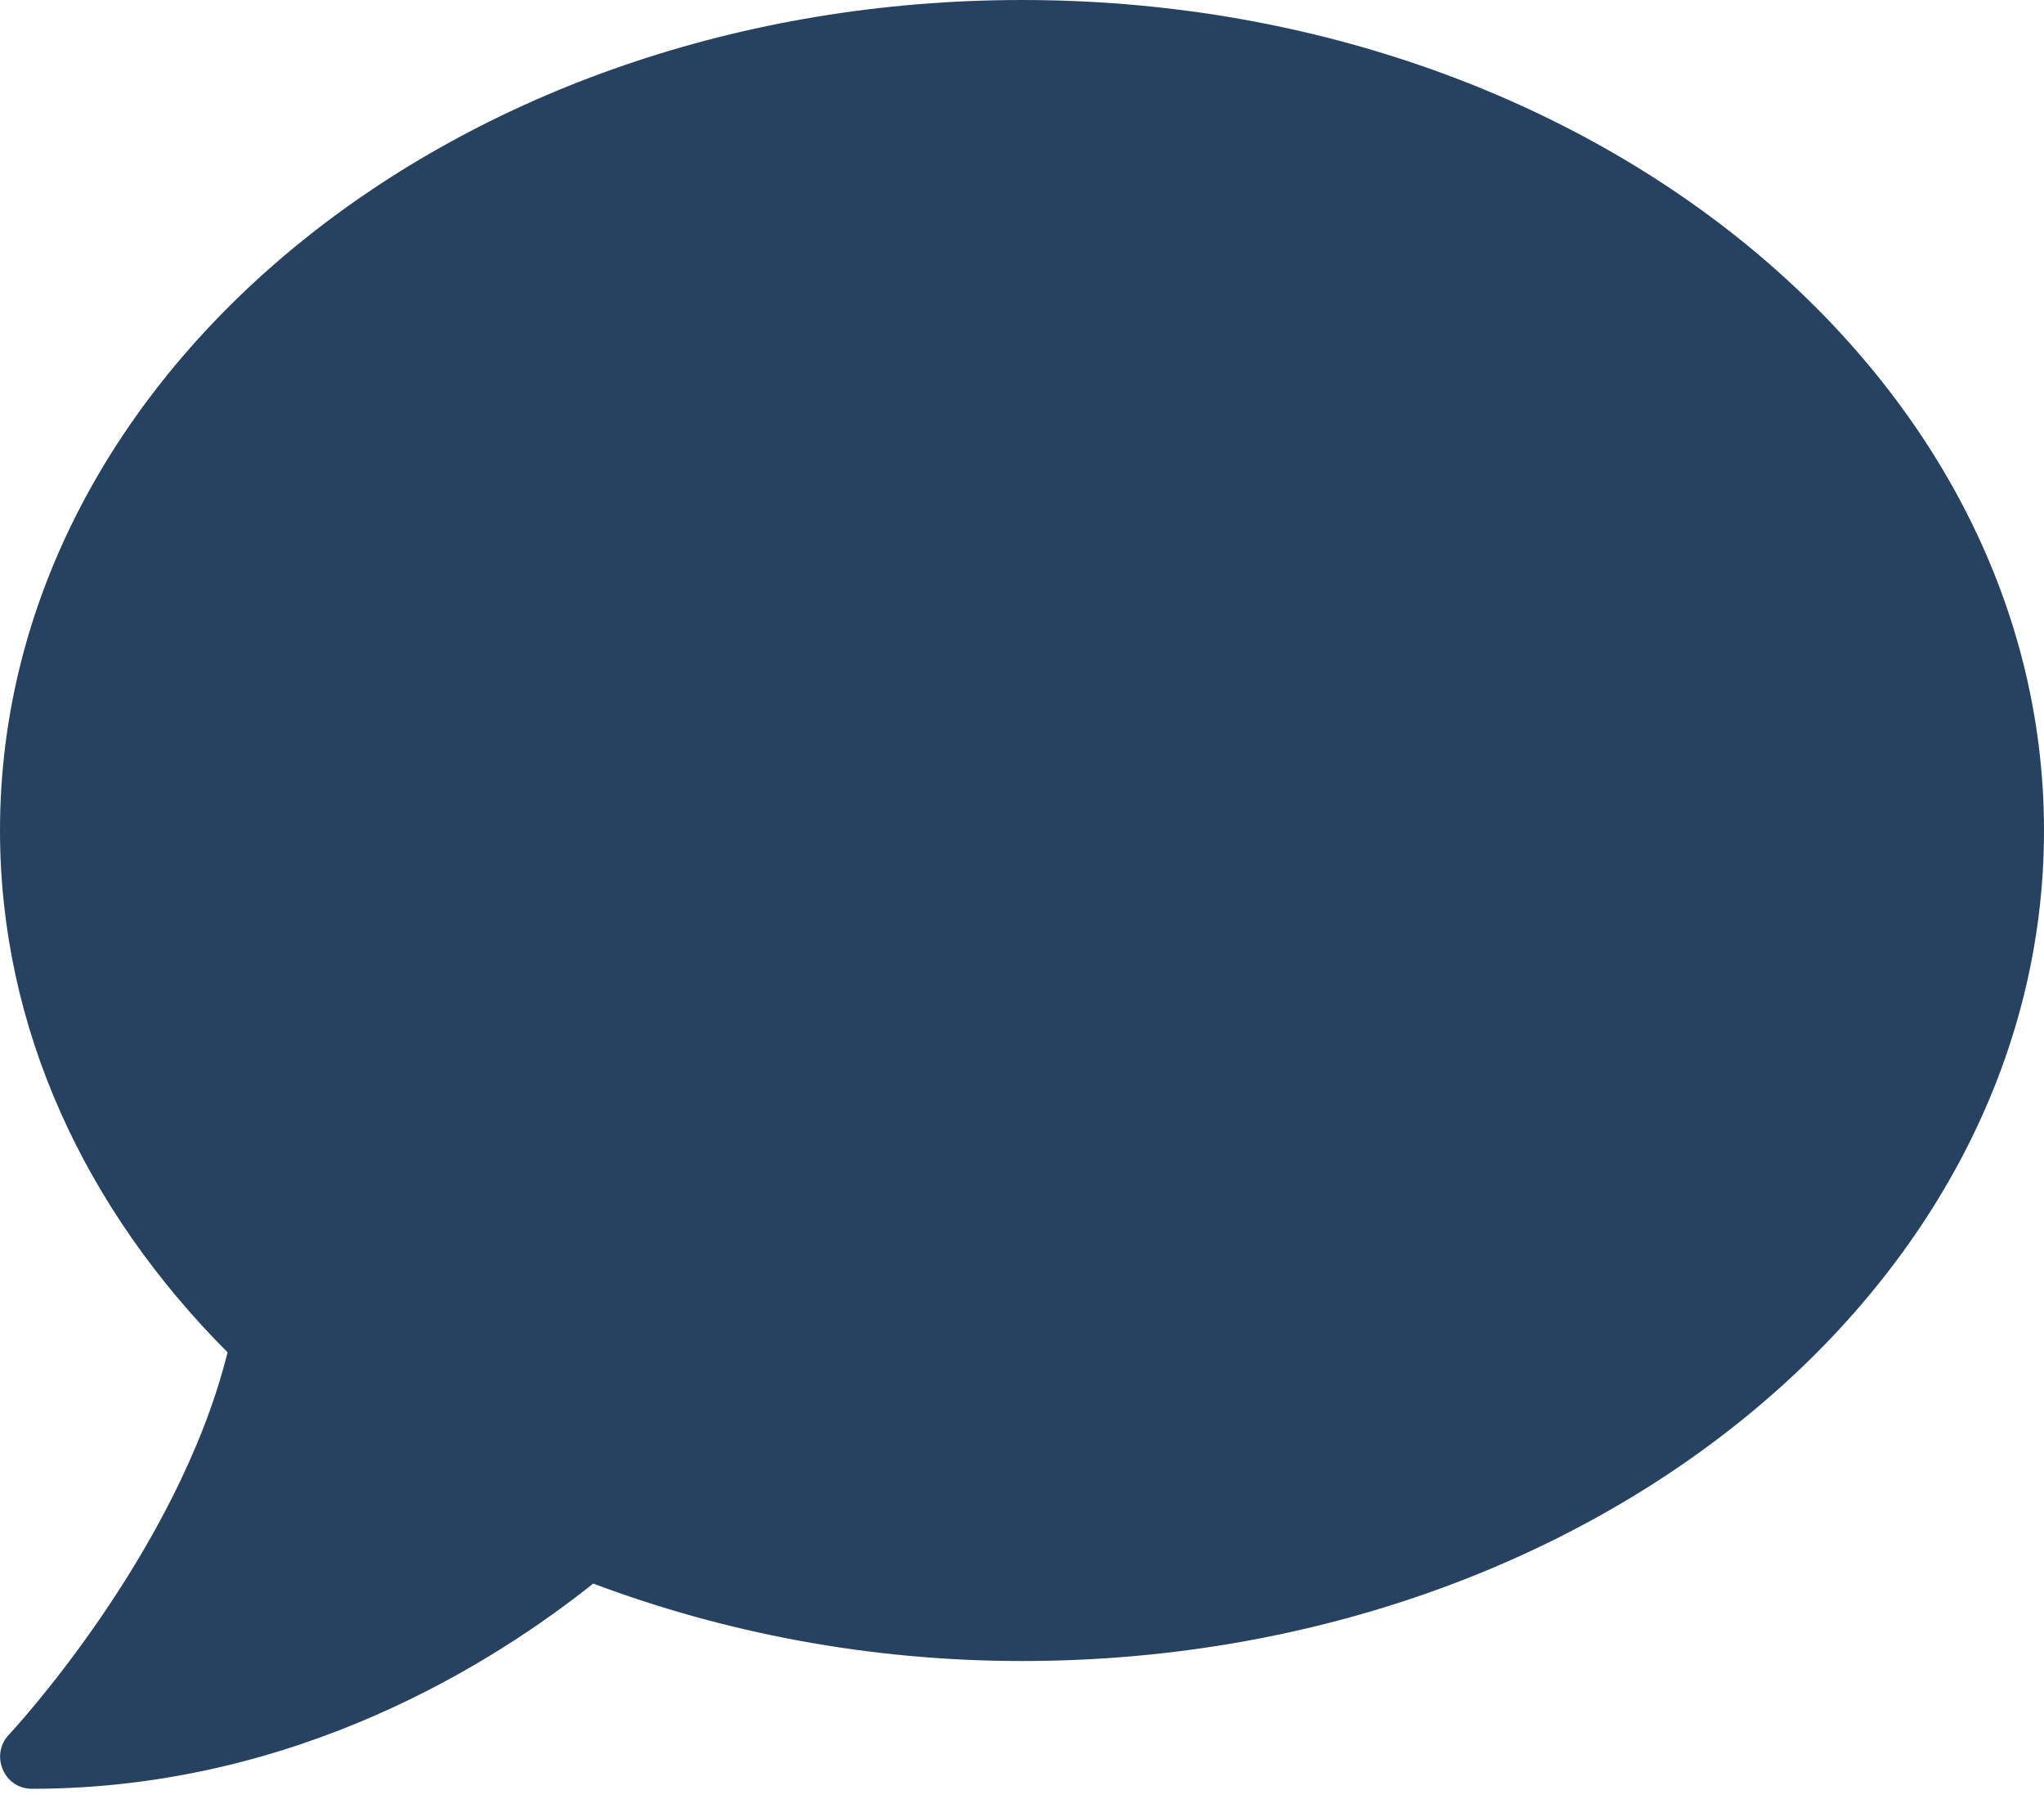 <svg width="18" height="16" viewBox="0 0 18 16" fill="none" xmlns="http://www.w3.org/2000/svg">
<path d="M9 0C4.029 0 0 3.273 0 7.312C0 9.056 0.752 10.652 2.004 11.907C1.564 13.679 0.095 15.258 0.077 15.275C0 15.356 -0.021 15.476 0.025 15.581C0.07 15.687 0.169 15.75 0.281 15.75C2.612 15.75 4.359 14.632 5.224 13.943C6.374 14.375 7.65 14.625 9 14.625C13.971 14.625 18 11.352 18 7.312C18 3.273 13.971 0 9 0Z" fill="#274160"/>
</svg>

